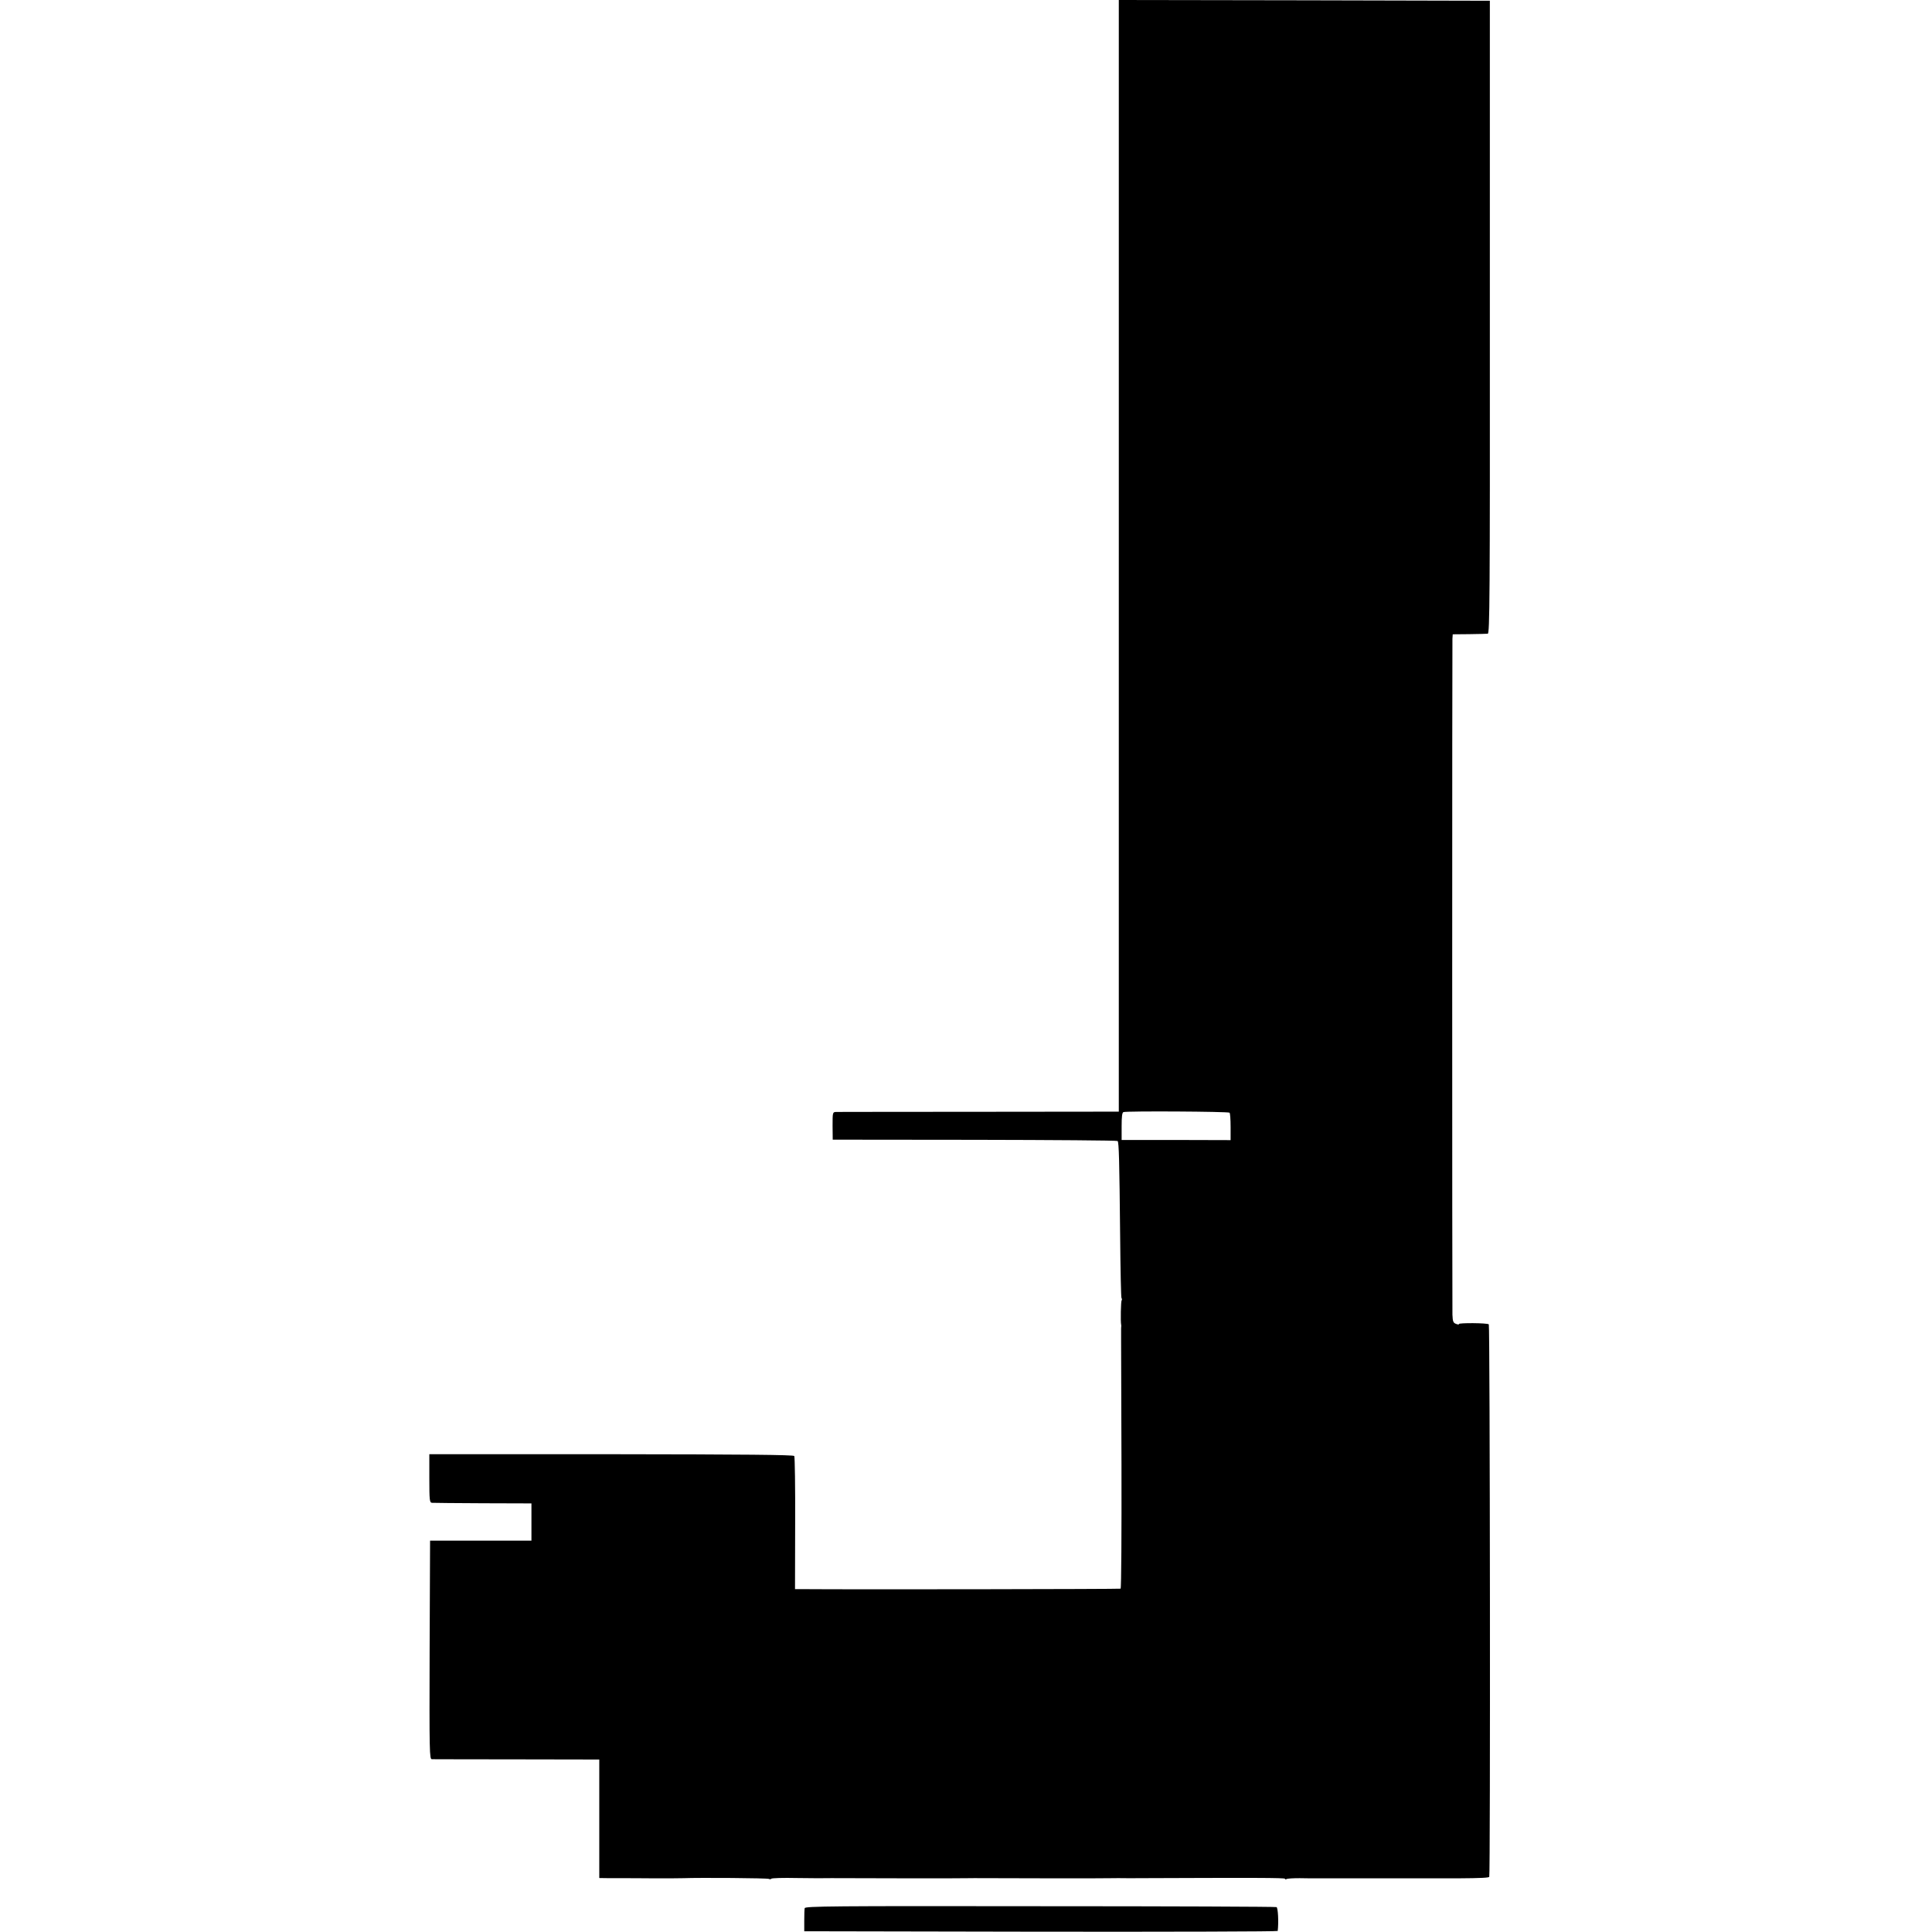 <?xml version="1.0" standalone="no"?>
<!DOCTYPE svg PUBLIC "-//W3C//DTD SVG 20010904//EN"
 "http://www.w3.org/TR/2001/REC-SVG-20010904/DTD/svg10.dtd">
<svg version="1.0" xmlns="http://www.w3.org/2000/svg"
 width="1296pt" height="1296pt" viewBox="0 0 1296 1296"
 preserveAspectRatio="xMidYMid meet">
<g transform="translate(0,1296) scale(0.1,-0.1)"
fill="#000000" stroke="none">
<path d="M7505 9232 l0 -3729 -935 -1 c-514 0 -946 -1 -960 -1 -25 -1 -25 -2
-25 -94 l1 -92 952 -1 c524 -1 955 -4 959 -8 9 -8 12 -133 17 -637 2 -224 6
-411 9 -416 4 -6 4 -13 1 -16 -5 -5 -8 -144 -3 -164 1 -5 1 -11 0 -15 -1 -9
-1 45 2 -921 1 -456 -1 -831 -6 -834 -5 -3 -1779 -6 -2143 -3 l-41 0 1 441 c1
242 -2 446 -6 452 -5 8 -334 11 -1227 12 l-1221 0 0 -162 c0 -148 2 -163 18
-164 9 -1 163 -2 342 -3 l325 -1 0 -125 0 -125 -340 0 -340 0 -3 -733 c-2
-692 -1 -732 15 -733 10 0 267 -1 571 -1 l552 -1 0 -397 0 -398 68 -1 c37 0
81 0 97 0 17 0 107 0 200 -1 94 0 184 0 200 1 108 4 564 1 573 -5 6 -3 13 -3
15 1 3 5 81 7 174 5 92 -1 182 -2 198 -1 17 0 53 1 80 0 28 0 64 0 80 0 17 0
197 0 400 -1 204 0 384 0 400 1 17 0 53 1 80 0 28 0 64 0 80 0 17 0 197 0 400
-1 204 0 384 0 400 1 17 0 53 1 80 0 28 0 64 -1 80 0 783 3 995 3 995 -4 0 -5
5 -5 10 -2 6 4 46 6 88 6 42 -1 86 -1 97 -1 25 0 305 0 325 0 8 0 80 0 160 0
80 0 152 0 160 0 8 0 80 0 160 0 80 0 152 0 160 0 161 1 206 4 210 10 8 12 5
3699 -3 3706 -9 10 -206 11 -201 2 3 -4 -5 -4 -18 1 -20 7 -23 16 -25 62 -2
67 -2 4493 0 4534 l2 30 110 1 c61 1 117 2 125 3 13 1 15 244 14 2124 l0 2122
-1245 3 -1244 2 0 -3728z m743 -3736 c4 -4 7 -47 7 -96 l0 -88 -365 1 -366 0
0 91 c0 65 3 92 12 96 21 8 703 4 712 -4z"/>
<path d="M5398 160 c-2 -8 -3 -46 -3 -85 l0 -70 1588 -3 c873 -1 1587 1 1588
5 7 59 2 156 -8 160 -7 3 -721 6 -1587 6 -1393 2 -1575 0 -1578 -13z"/>
</g>
</svg>
